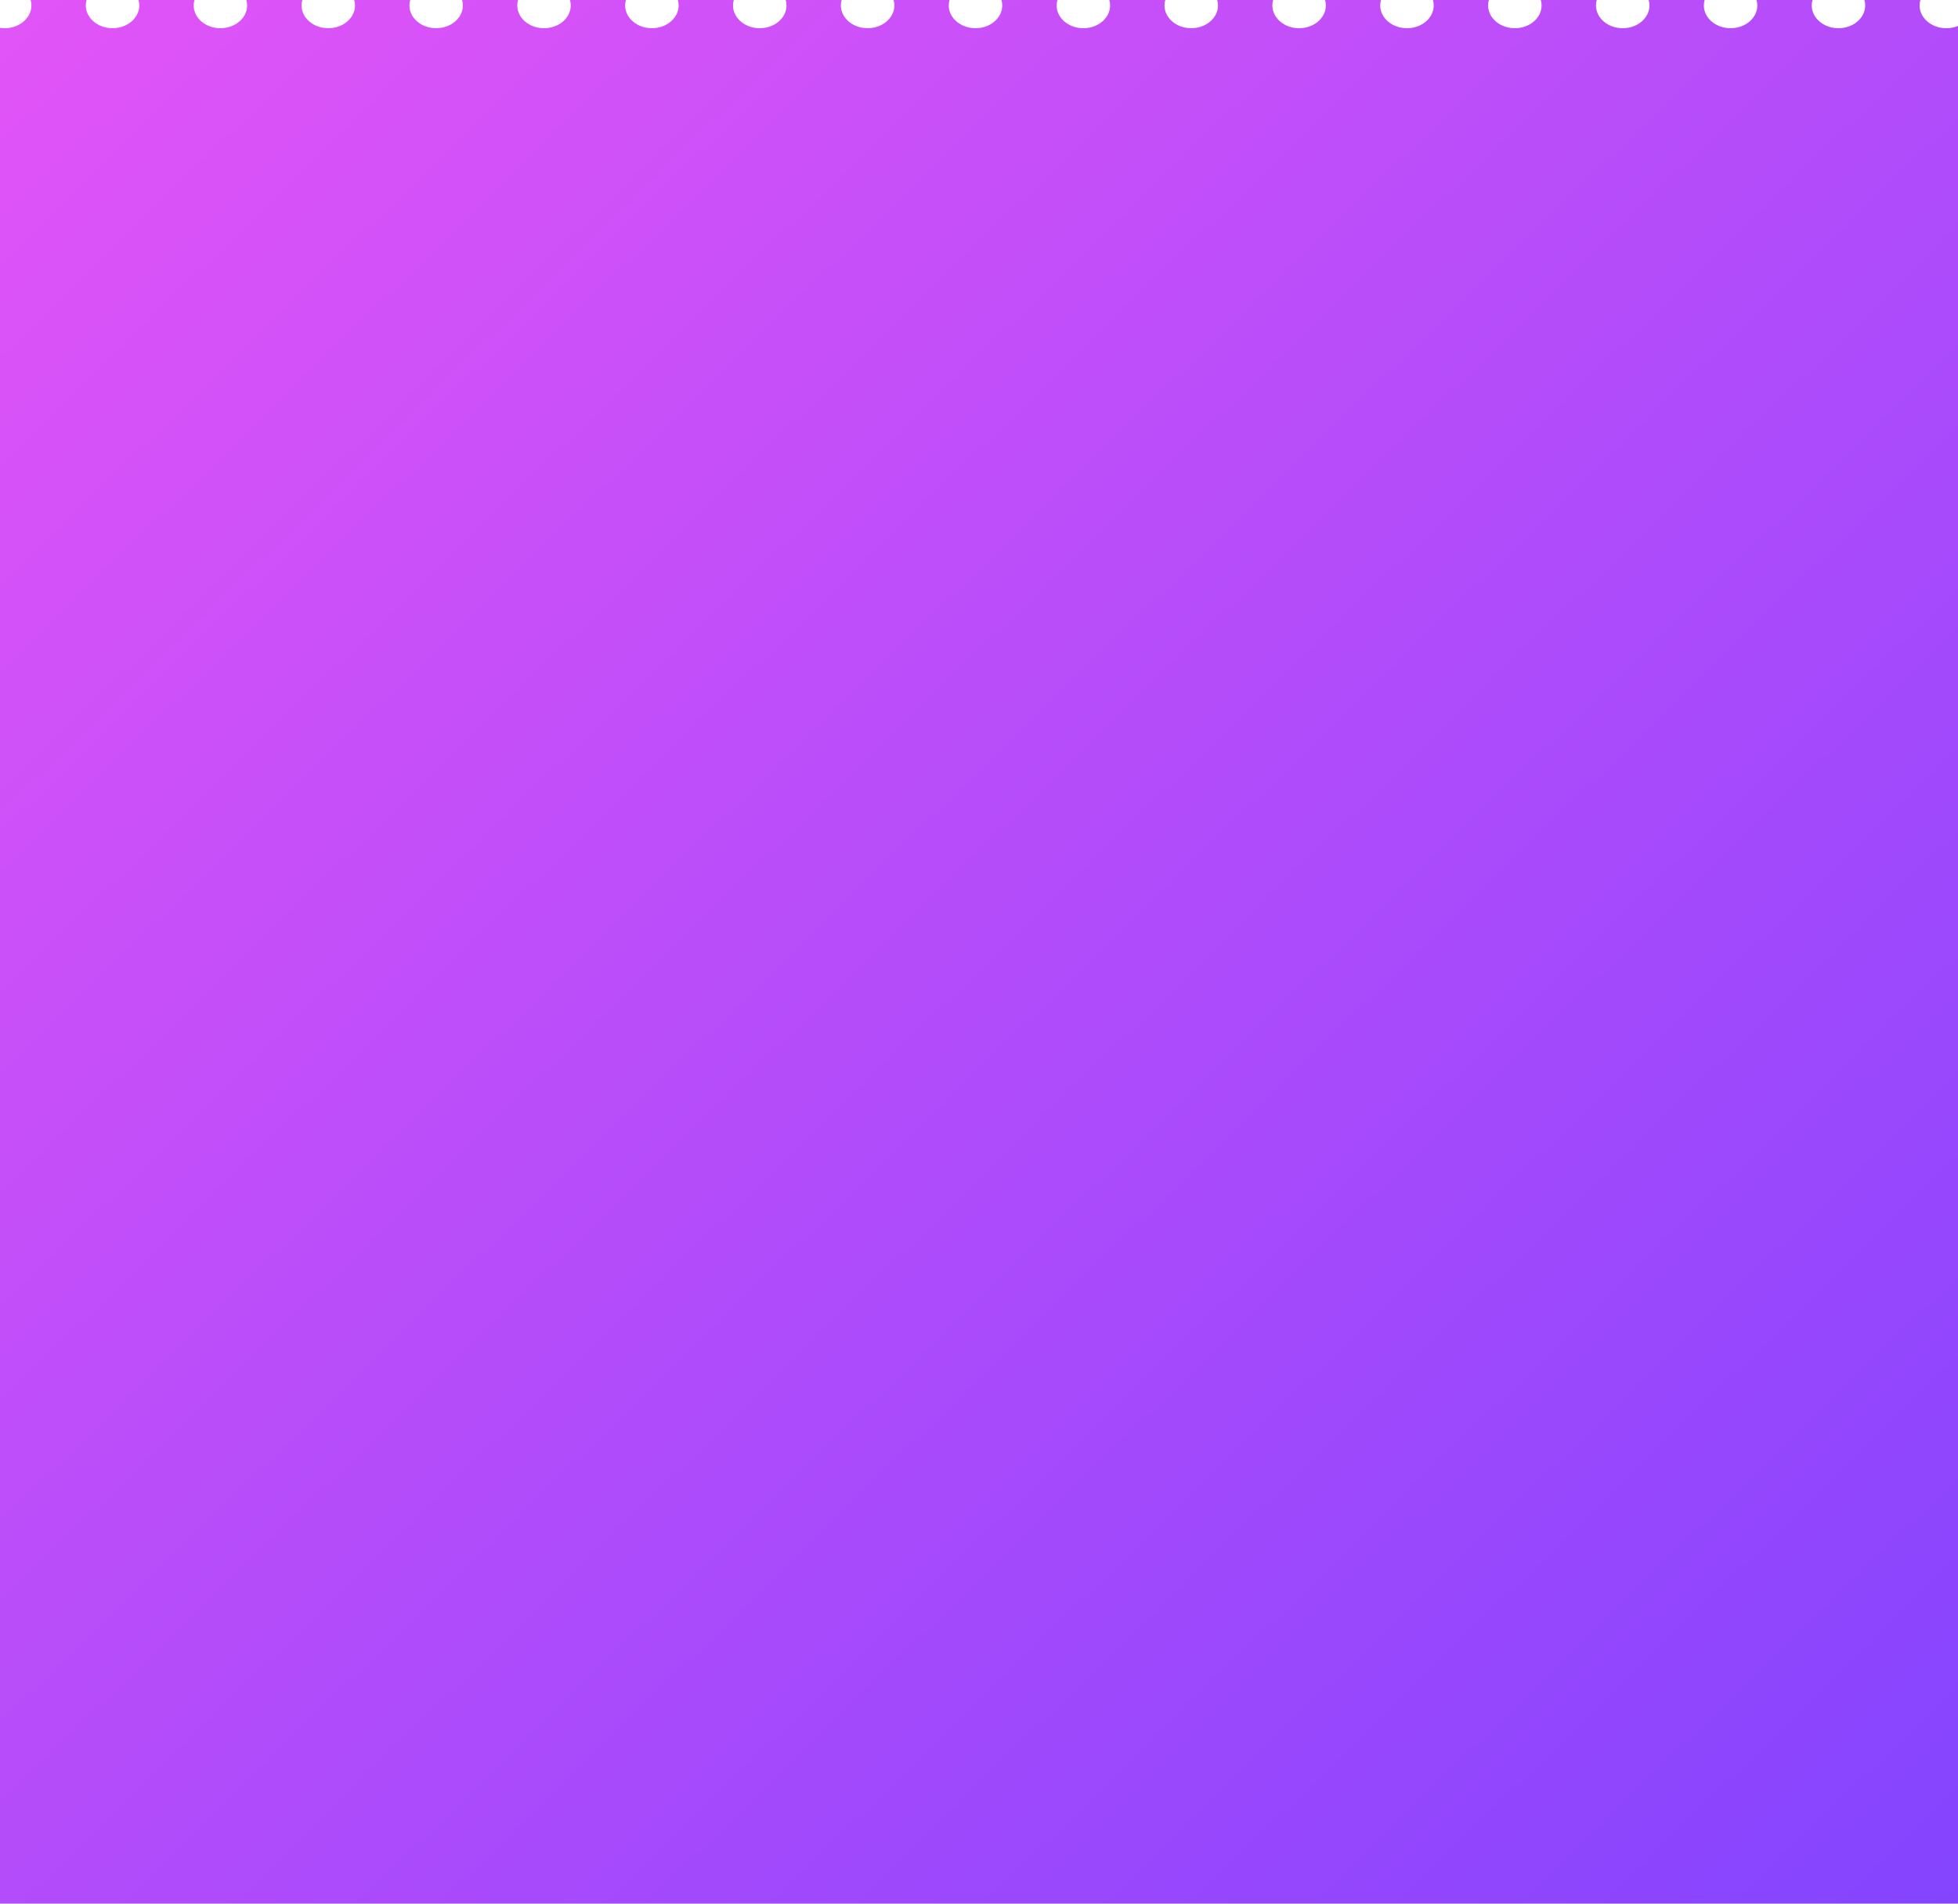 <svg width="360" height="350" viewBox="0 0 360 350" fill="none" xmlns="http://www.w3.org/2000/svg">
<path fill-rule="evenodd" clip-rule="evenodd" d="M80.191 5.188C82.906 5.188 85.107 3.313 85.107 1C85.107 0.655 85.058 0.32 84.966 0H95.249C95.156 0.32 95.107 0.655 95.107 1C95.107 3.313 97.308 5.188 100.024 5.188C102.739 5.188 104.94 3.313 104.94 1C104.94 0.655 104.891 0.32 104.799 0H115.081C114.989 0.32 114.94 0.655 114.94 1C114.94 3.313 117.142 5.188 119.857 5.188C122.572 5.188 124.773 3.313 124.773 1C124.773 0.655 124.724 0.32 124.632 0H134.915C134.822 0.32 134.773 0.655 134.773 1C134.773 3.313 136.975 5.188 139.69 5.188C142.405 5.188 144.606 3.313 144.606 1C144.606 0.655 144.557 0.32 144.465 0H154.748C154.655 0.32 154.606 0.655 154.606 1C154.606 3.313 156.808 5.188 159.523 5.188C162.238 5.188 164.439 3.313 164.439 1C164.439 0.655 164.39 0.32 164.298 0H174.581C174.488 0.32 174.439 0.655 174.439 1C174.439 3.313 176.641 5.188 179.356 5.188C182.071 5.188 184.272 3.313 184.272 1C184.272 0.655 184.223 0.32 184.131 0H194.414C194.321 0.32 194.272 0.655 194.272 1C194.272 3.313 196.474 5.188 199.189 5.188C201.904 5.188 204.105 3.313 204.105 1C204.105 0.655 204.056 0.32 203.964 0H214.247C214.154 0.32 214.105 0.655 214.105 1C214.105 3.313 216.307 5.188 219.022 5.188C221.737 5.188 223.938 3.313 223.938 1C223.938 0.655 223.889 0.32 223.797 0H234.08C233.987 0.32 233.938 0.655 233.938 1C233.938 3.313 236.14 5.188 238.855 5.188C241.57 5.188 243.771 3.313 243.771 1C243.771 0.655 243.722 0.32 243.63 0H253.913C253.82 0.32 253.771 0.655 253.771 1C253.771 3.313 255.973 5.188 258.688 5.188C261.403 5.188 263.604 3.313 263.604 1C263.604 0.655 263.555 0.32 263.463 0H273.746C273.653 0.32 273.604 0.655 273.604 1C273.604 3.313 275.806 5.188 278.521 5.188C281.236 5.188 283.437 3.313 283.437 1C283.437 0.655 283.388 0.32 283.296 0H293.579C293.486 0.32 293.438 0.655 293.438 1C293.438 3.313 295.639 5.188 298.354 5.188C301.069 5.188 303.27 3.313 303.27 1C303.27 0.655 303.221 0.32 303.129 0H313.412C313.319 0.32 313.271 0.655 313.271 1C313.271 3.313 315.472 5.188 318.187 5.188C320.902 5.188 323.103 3.313 323.103 1C323.103 0.655 323.054 0.32 322.962 0H333.245C333.152 0.32 333.104 0.655 333.104 1C333.104 3.313 335.305 5.188 338.02 5.188C340.735 5.188 342.936 3.313 342.936 1C342.936 0.655 342.887 0.32 342.795 0H353.078C352.985 0.32 352.937 0.655 352.937 1C352.937 3.313 355.138 5.188 357.853 5.188C358.623 5.188 359.351 5.037 360 4.768V350H0V5.124C0.279 5.166 0.566 5.188 0.859 5.188C3.574 5.188 5.775 3.313 5.775 1C5.775 0.655 5.726 0.32 5.634 0H15.916C15.824 0.32 15.775 0.655 15.775 1C15.775 3.313 17.977 5.188 20.692 5.188C23.407 5.188 25.608 3.313 25.608 1C25.608 0.655 25.559 0.32 25.467 0H35.749C35.657 0.32 35.608 0.655 35.608 1C35.608 3.313 37.809 5.188 40.525 5.188C43.24 5.188 45.441 3.313 45.441 1C45.441 0.655 45.392 0.32 45.3 0H55.583C55.49 0.32 55.441 0.655 55.441 1C55.441 3.313 57.642 5.188 60.358 5.188C63.073 5.188 65.274 3.313 65.274 1C65.274 0.655 65.225 0.32 65.133 0H75.415C75.323 0.32 75.274 0.655 75.274 1C75.274 3.313 77.475 5.188 80.191 5.188Z" fill="url(#paint0_linear)"/>
<defs>
<linearGradient id="paint0_linear" x1="0" y1="0" x2="349.861" y2="359.857" gradientUnits="userSpaceOnUse">
<stop stop-color="#E254F7"/>
<stop offset="1" stop-color="#8444FE"/>
</linearGradient>
</defs>
</svg>
